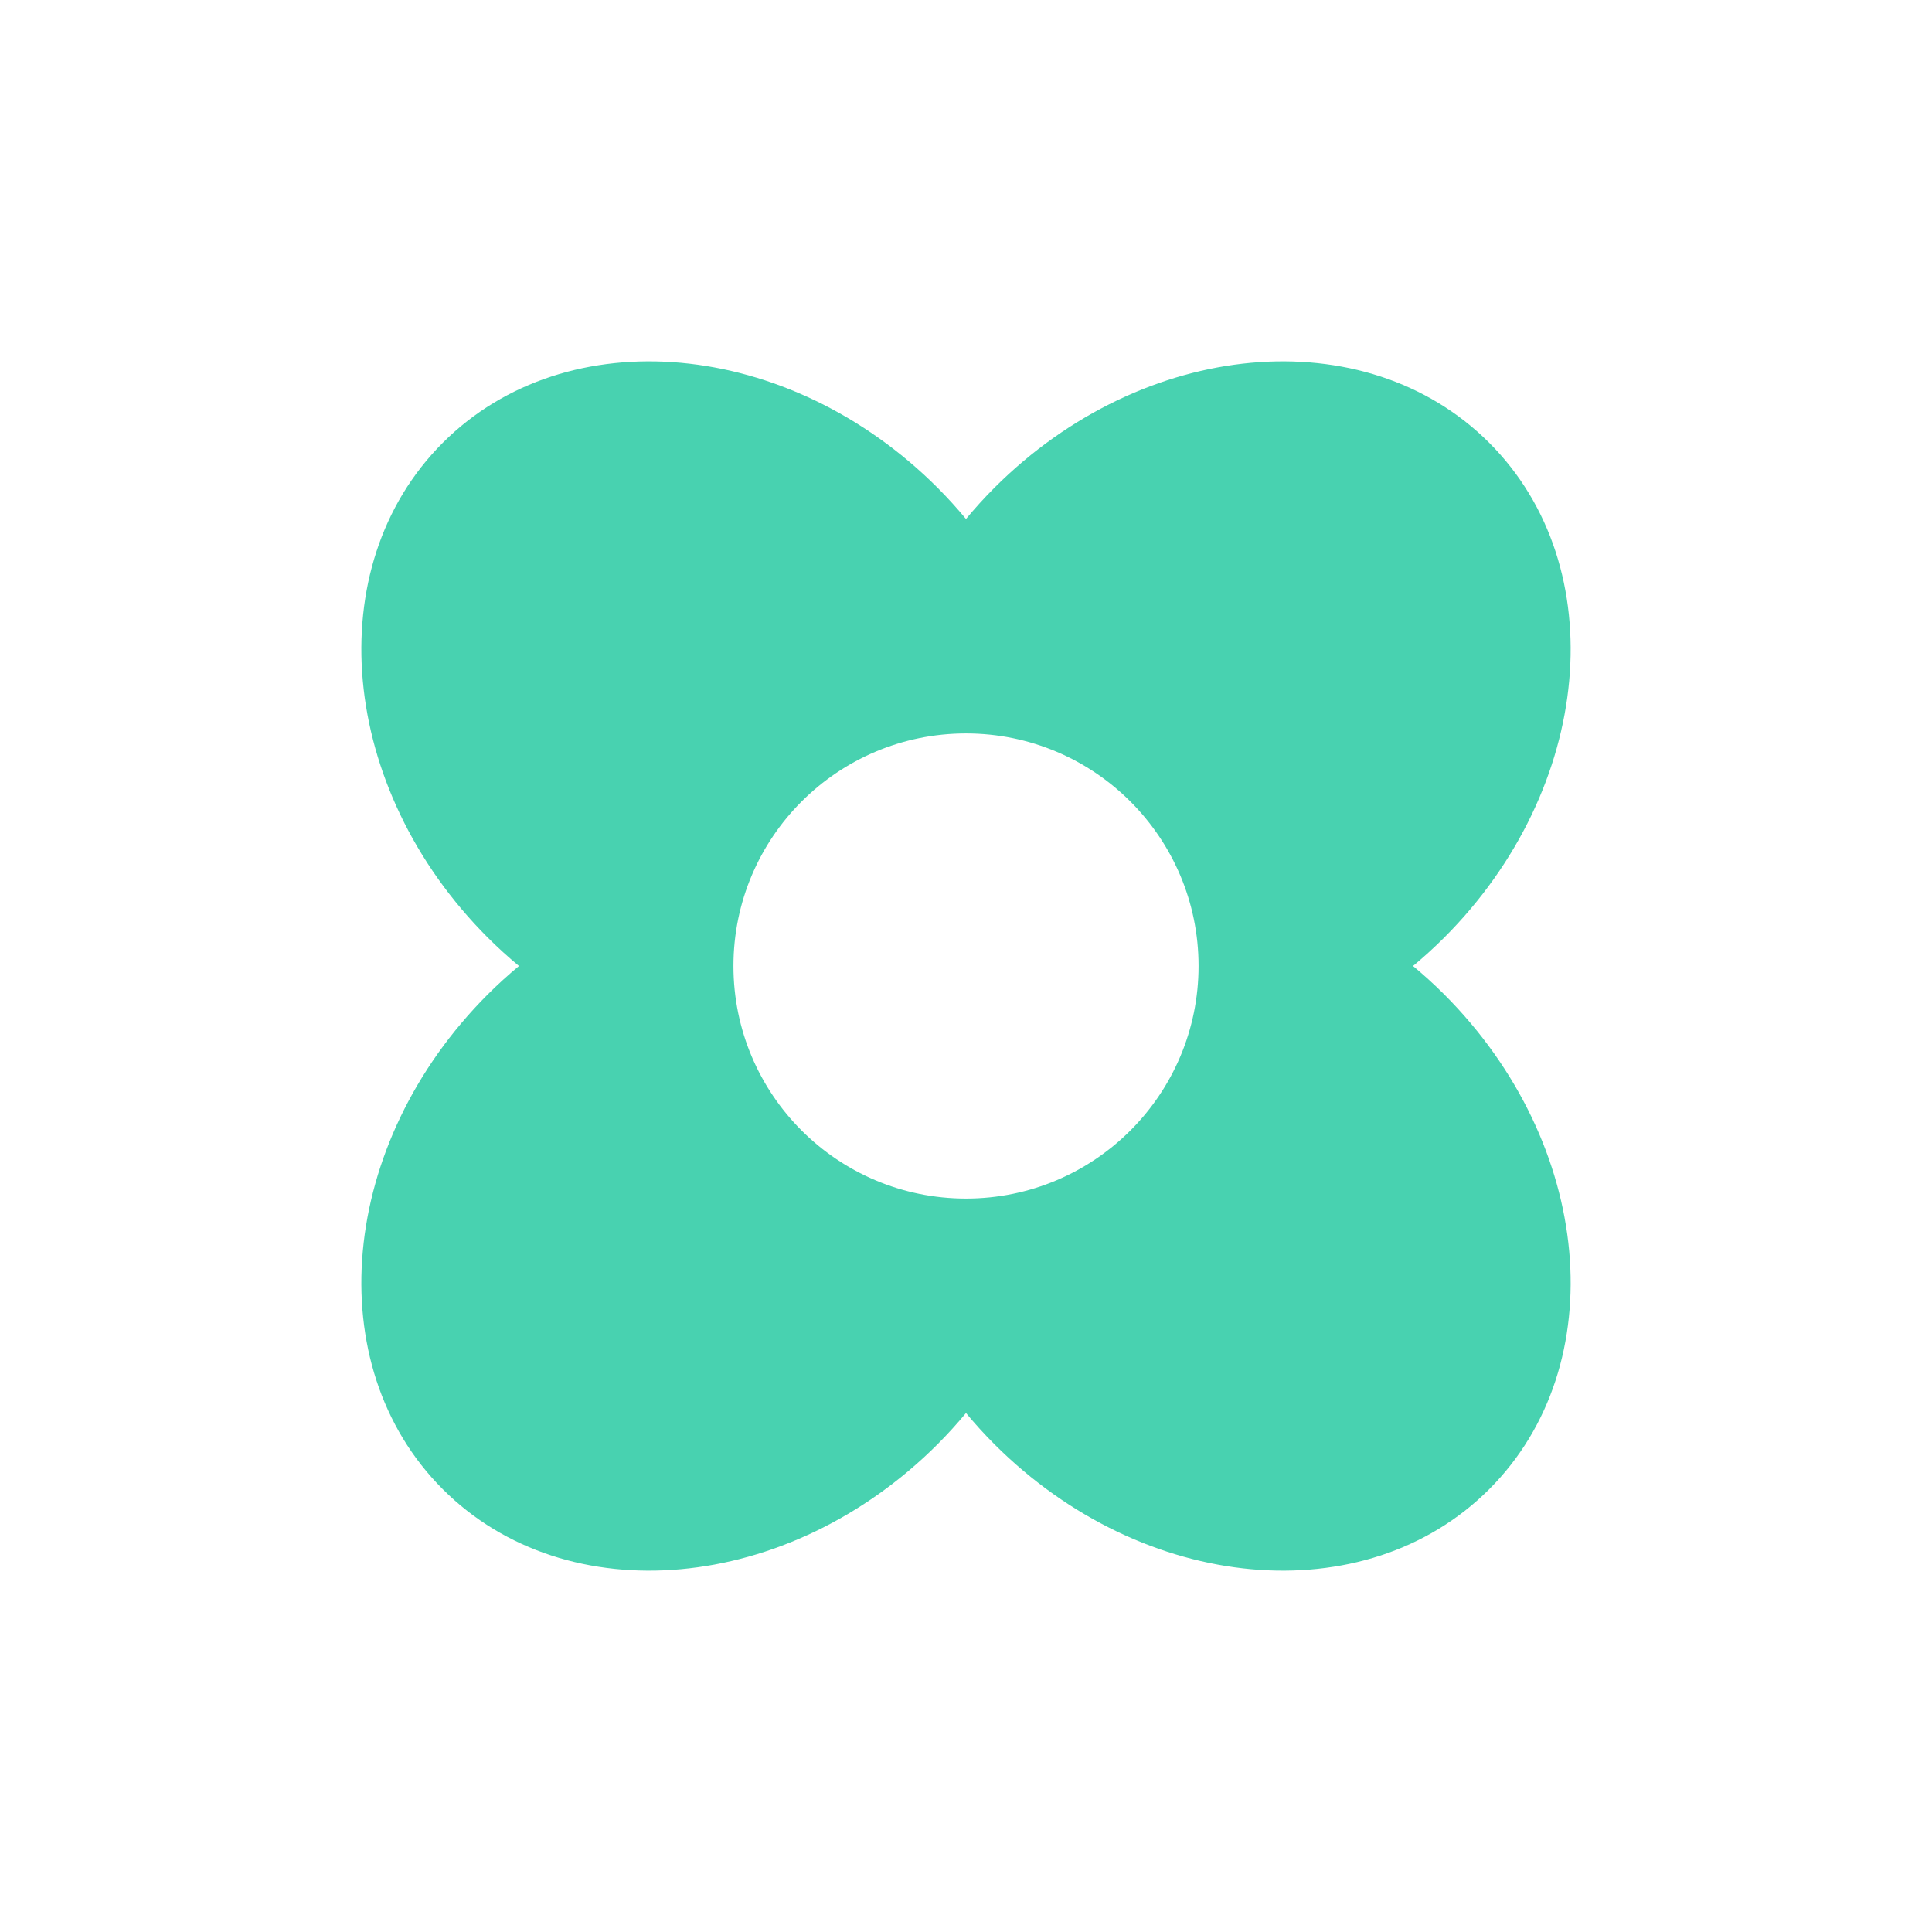 <?xml version="1.0" encoding="utf-8"?>
<!-- Generator: Adobe Illustrator 16.0.0, SVG Export Plug-In . SVG Version: 6.00 Build 0)  -->
<!DOCTYPE svg PUBLIC "-//W3C//DTD SVG 1.1//EN" "http://www.w3.org/Graphics/SVG/1.1/DTD/svg11.dtd">
<svg version="1.1" id="Layer_1" xmlns="http://www.w3.org/2000/svg" xmlns:xlink="http://www.w3.org/1999/xlink" x="0px" y="0px"
	 width="350px" height="350px" viewBox="0 0 350 350" enable-background="new 0 0 350 350" xml:space="preserve">
<path fill="#48D2B0" d="M255.982,175c1.937-1.612,3.825-3.321,5.652-5.148c27.003-27.002,30.652-67.134,8.15-89.636
	c-22.503-22.502-62.634-18.854-89.638,8.149c-1.826,1.826-3.535,3.717-5.147,5.653c-1.612-1.937-3.322-3.828-5.147-5.653
	c-27.003-27.002-67.135-30.651-89.637-8.149c-22.502,22.502-18.854,62.634,8.148,89.636c1.826,1.827,3.717,3.536,5.654,5.148
	c-1.937,1.612-3.828,3.322-5.654,5.148c-27.002,27.004-30.65,67.135-8.148,89.638c22.502,22.502,62.634,18.853,89.637-8.149
	c1.825-1.826,3.536-3.717,5.147-5.654c1.612,1.938,3.321,3.828,5.147,5.654c27.004,27.002,67.135,30.651,89.638,8.149
	c22.502-22.503,18.853-62.634-8.15-89.638C259.808,178.321,257.919,176.611,255.982,175z M175,217.13
	c-23.268,0-42.129-18.861-42.129-42.13c0-23.267,18.861-42.129,42.129-42.129c23.268,0,42.13,18.862,42.13,42.129
	C217.13,198.269,198.268,217.13,175,217.13z"/>
</svg>

